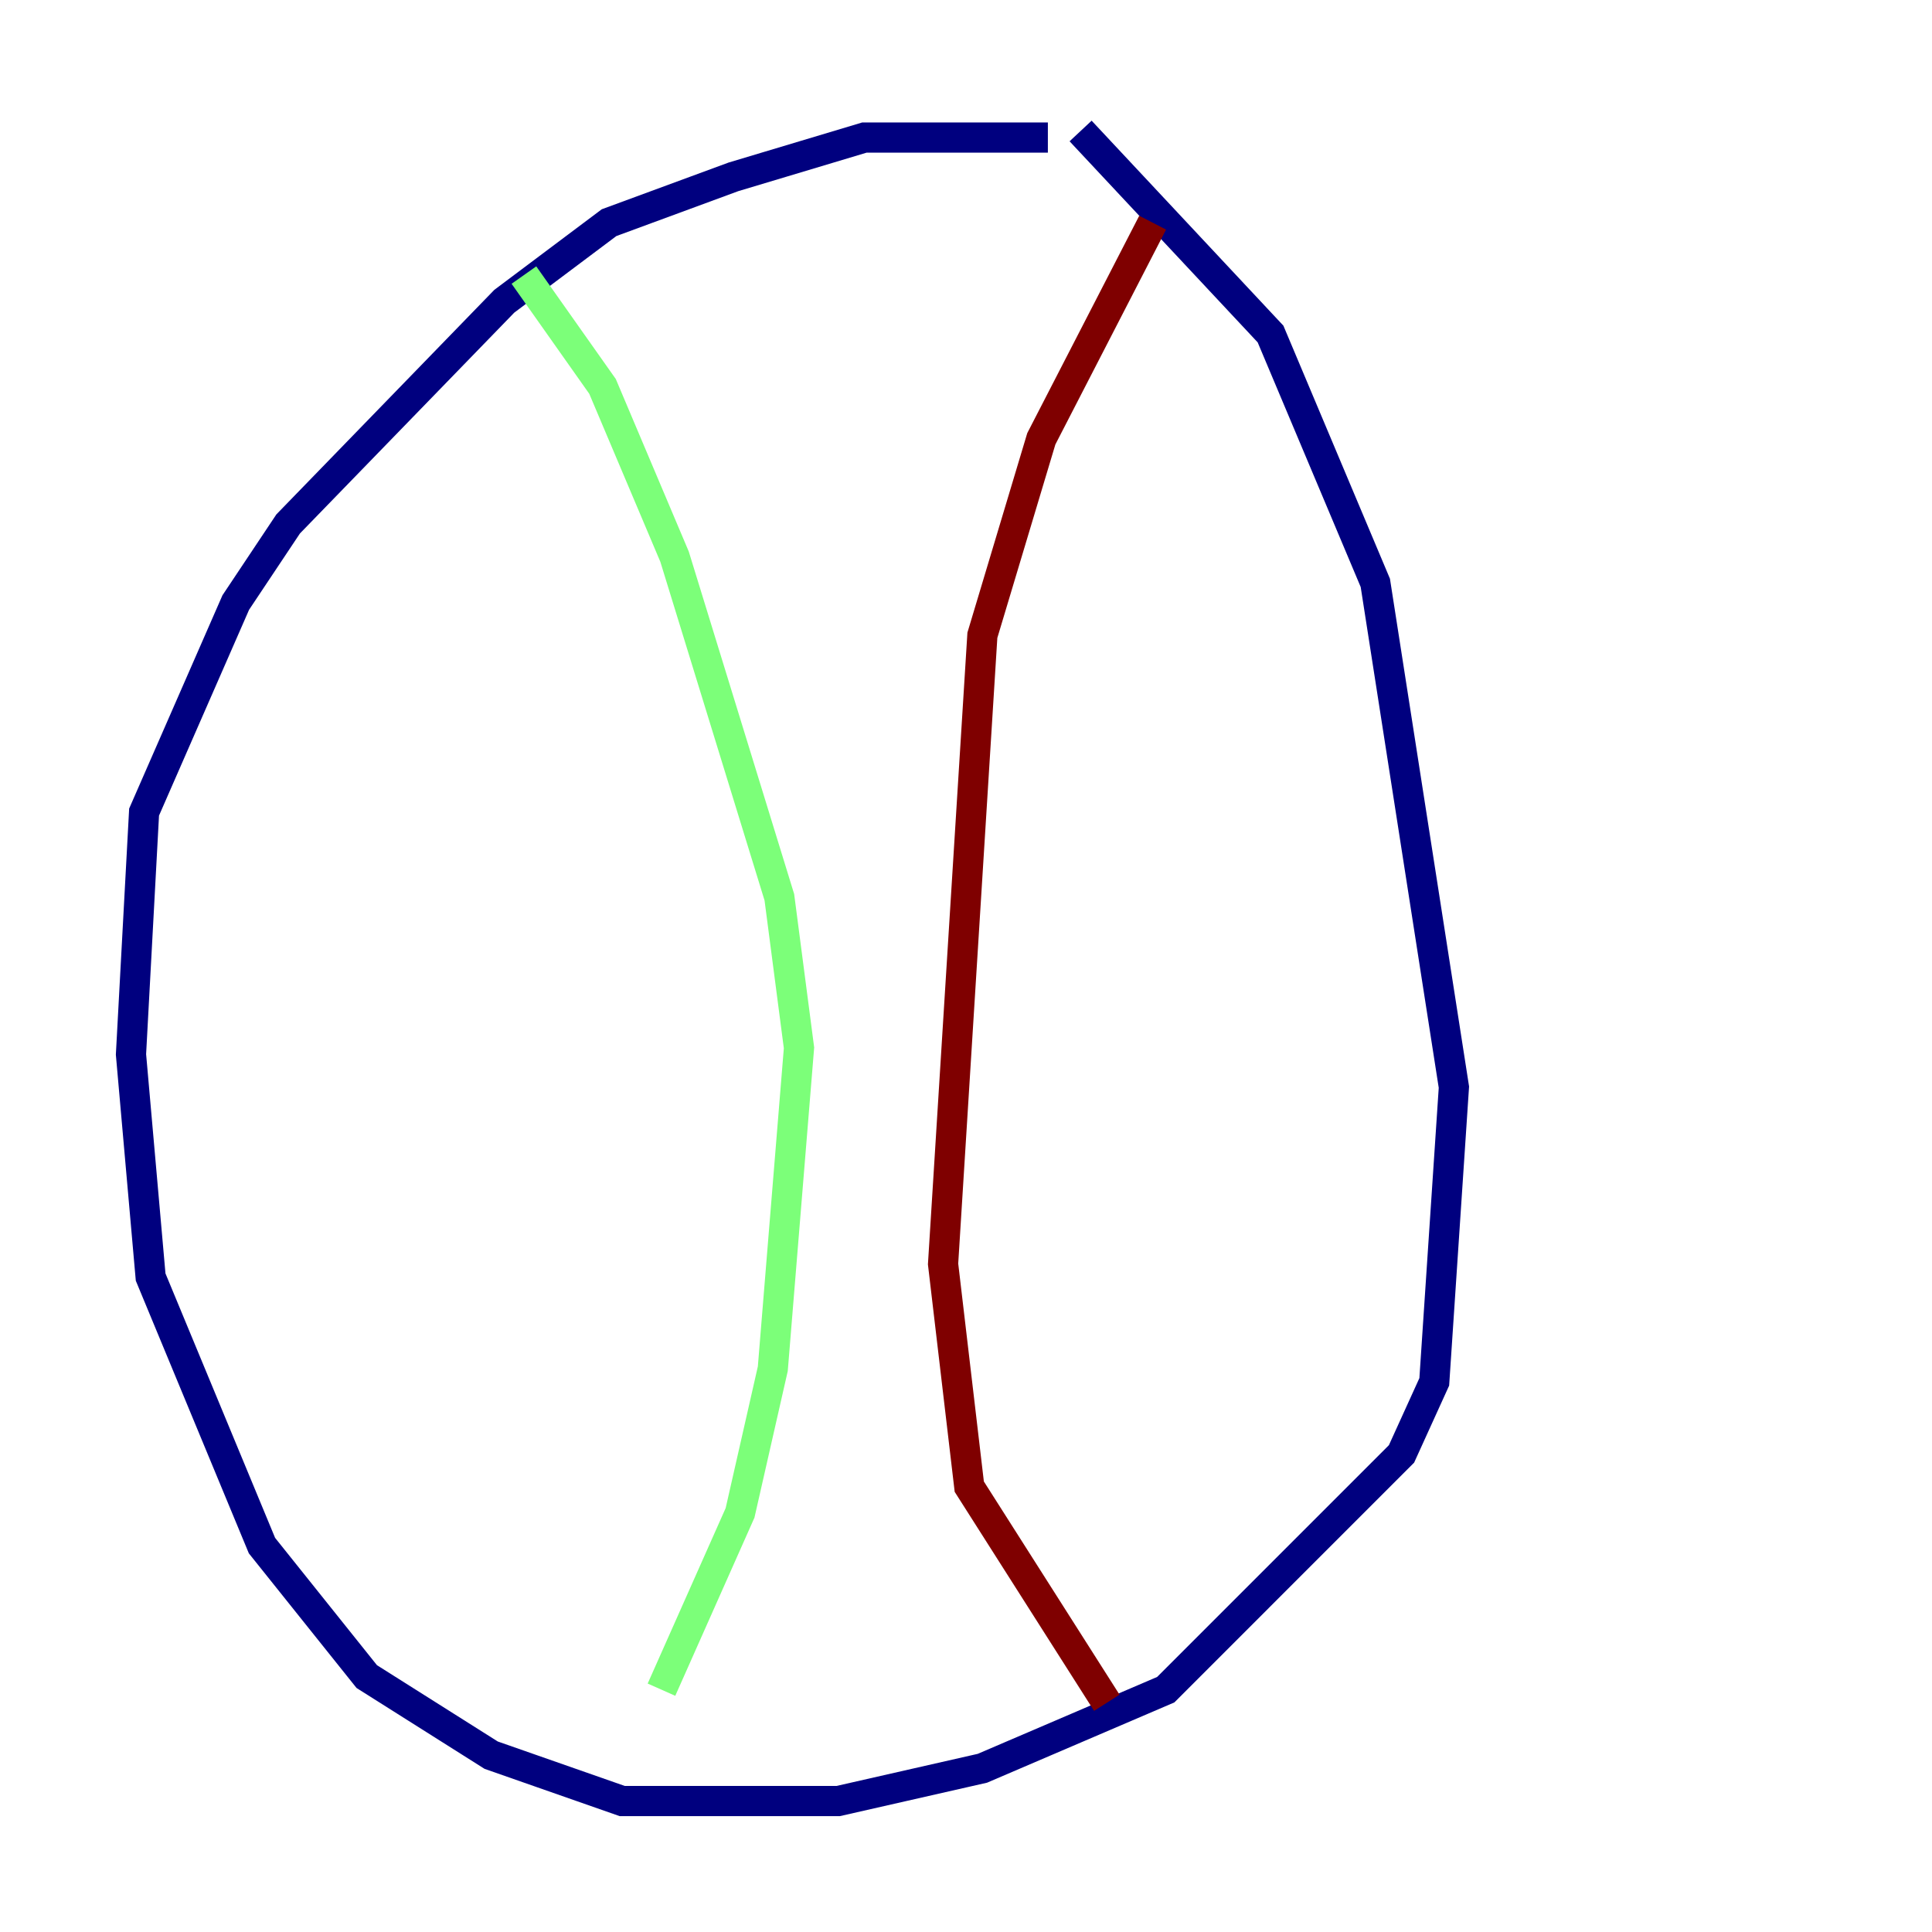 <?xml version="1.0" encoding="utf-8" ?>
<svg baseProfile="tiny" height="128" version="1.2" viewBox="0,0,128,128" width="128" xmlns="http://www.w3.org/2000/svg" xmlns:ev="http://www.w3.org/2001/xml-events" xmlns:xlink="http://www.w3.org/1999/xlink"><defs /><polyline fill="none" points="69.424,9.112 57.275,9.112 48.597,11.715 40.352,14.752 33.41,19.959 19.091,34.712 15.62,39.919 9.546,53.803 8.678,69.858 9.98,84.61 17.356,102.4 24.298,111.078 32.542,116.285 41.22,119.322 55.539,119.322 65.085,117.153 77.234,111.946 92.854,96.325 95.024,91.552 96.325,72.027 91.119,38.617 84.176,22.129 71.593,8.678" stroke="#00007f" stroke-width="2" /><polyline fill="none" points="34.712,18.224 39.919,25.6 44.691,36.881 51.634,59.444 52.936,69.424 51.2,90.685 49.031,100.231 43.824,111.946" stroke="#7cff79" stroke-width="2" /><polyline fill="none" points="76.366,14.752 68.99,29.071 65.085,42.088 62.481,83.742 64.217,98.495 73.329,112.814" stroke="#7f0000" stroke-width="2" /></svg>